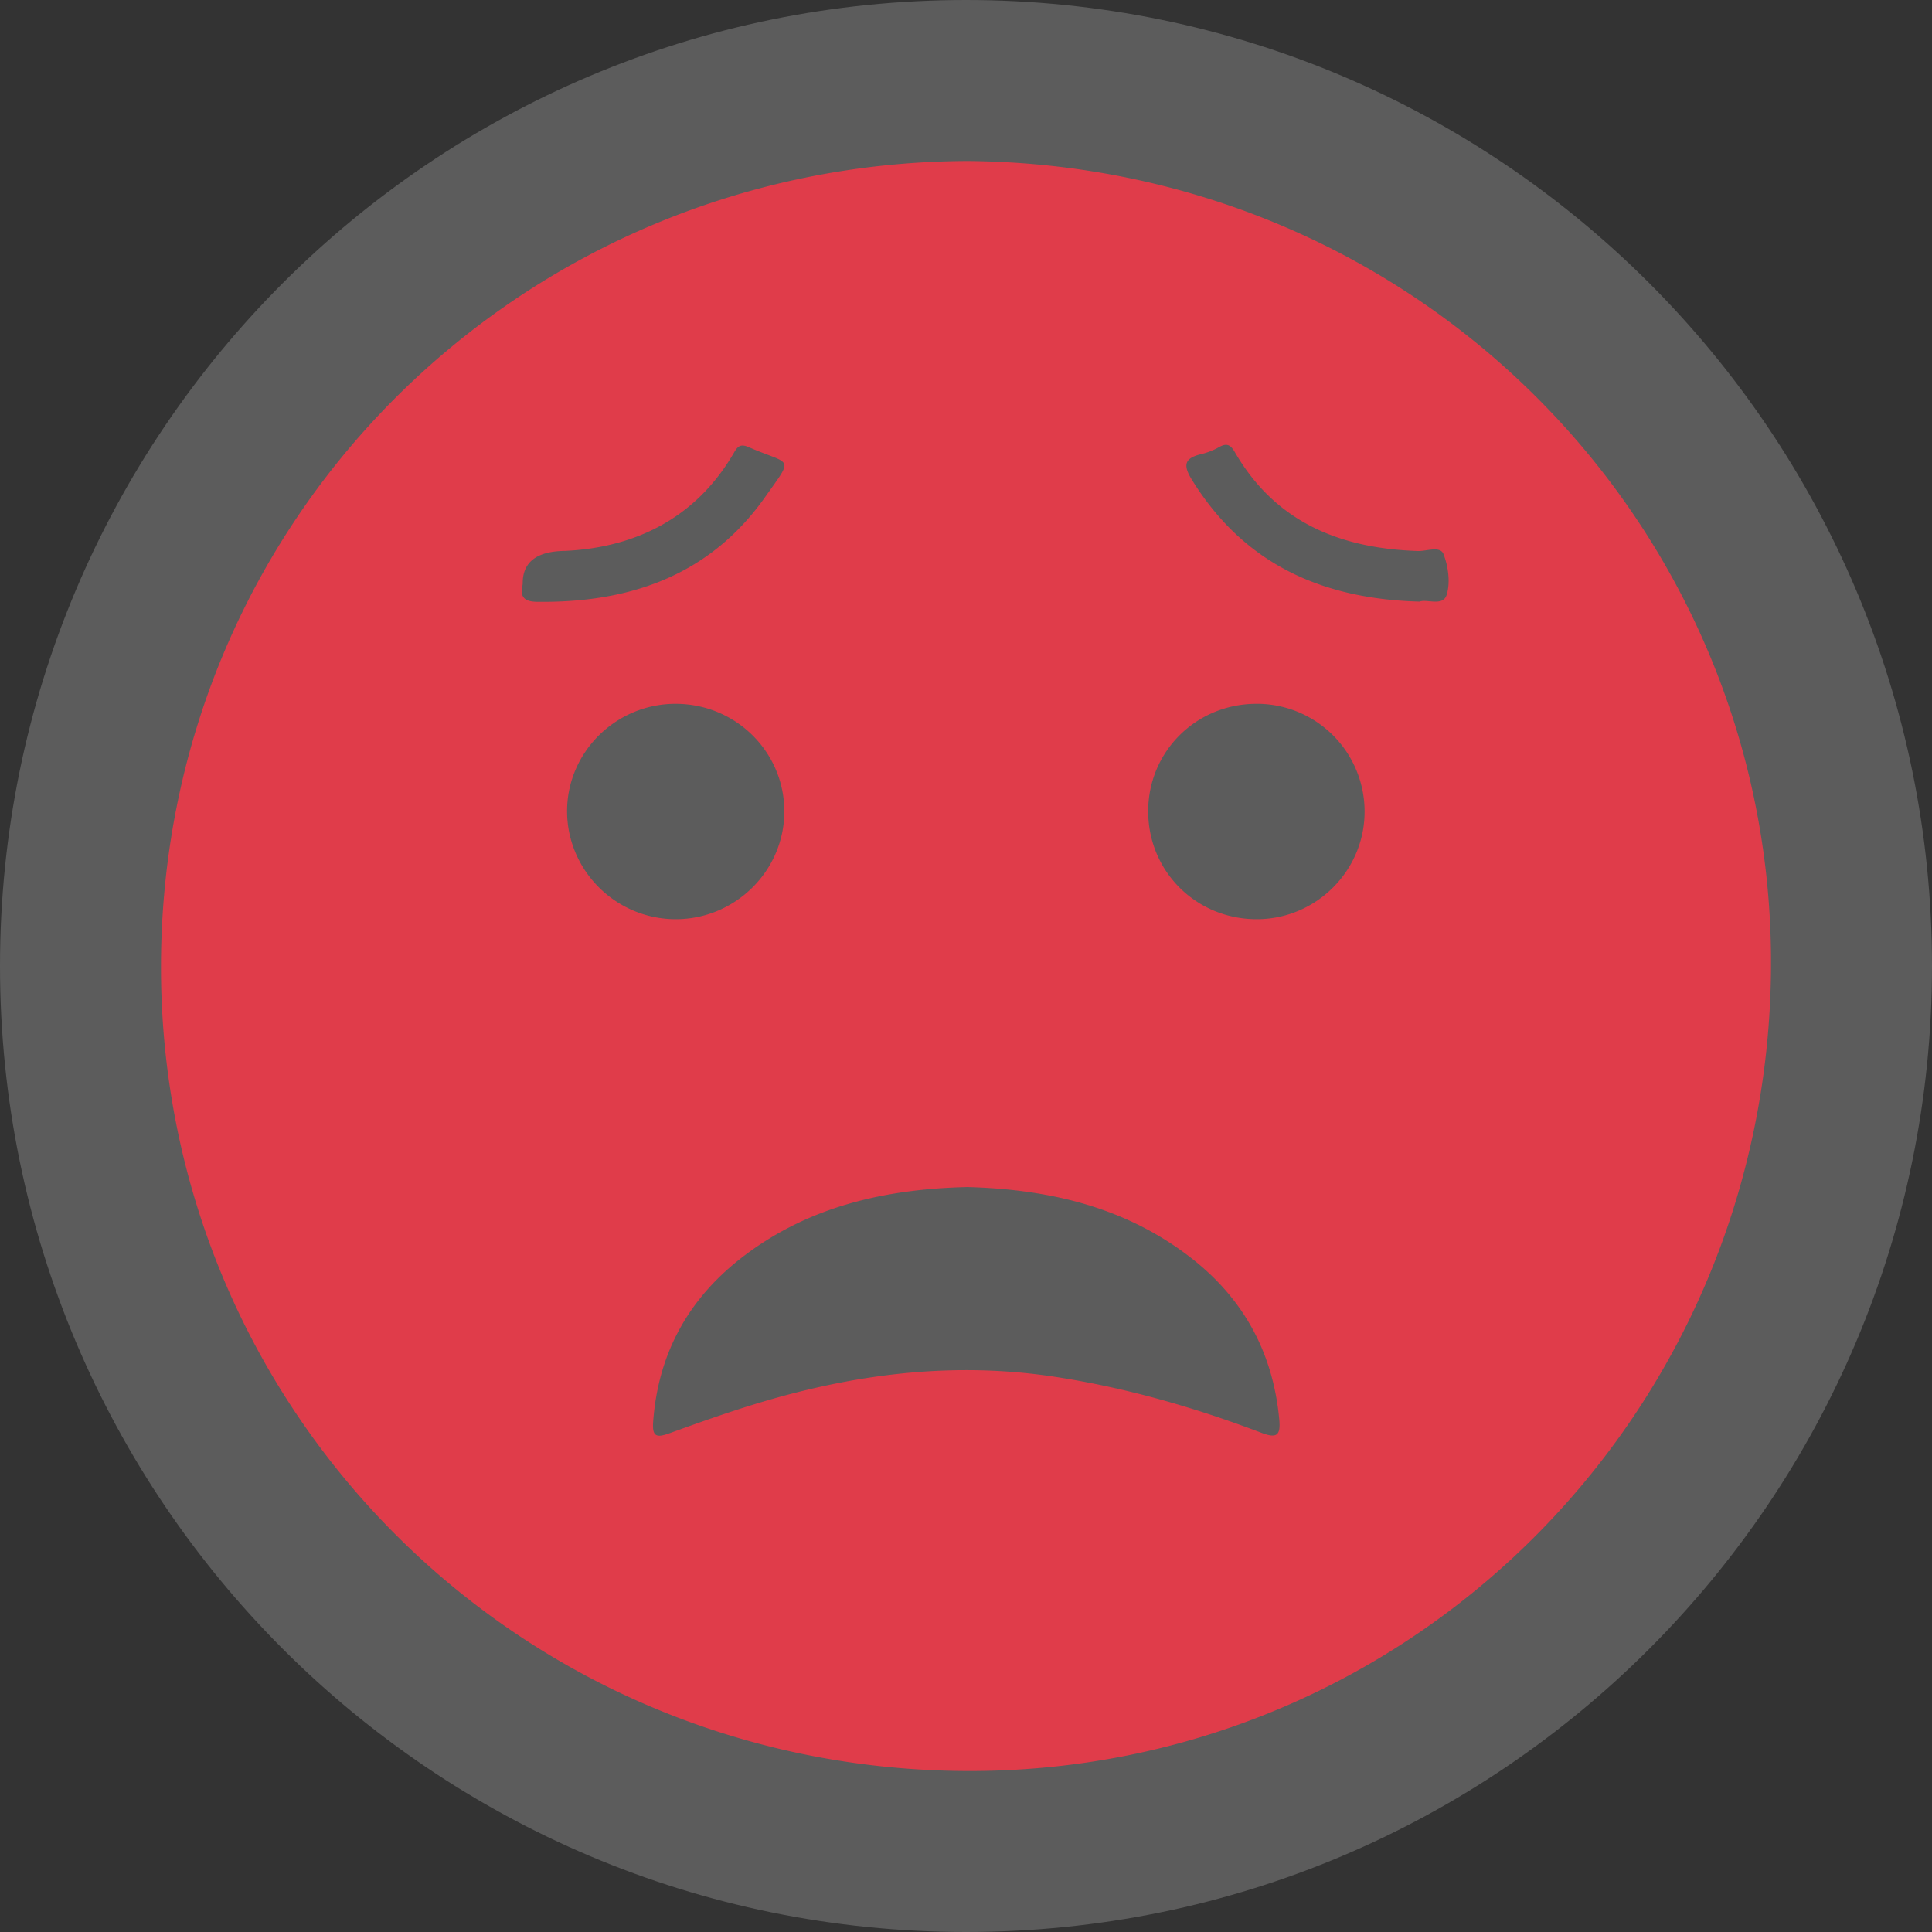 <svg width="84" height="84" fill="none" xmlns="http://www.w3.org/2000/svg"><rect width="100%" height="100%" fill="#333333" stroke="none"/><path d="M42 84c23.196 0 42-18.804 42-42S65.196 0 42 0 0 18.804 0 42s18.804 42 42 42z" fill="#fff" fill-opacity=".2"/><g clip-path="url(#clip0_370_304)"><path d="M42.08 7C61.824 7.175 77.136 23.026 77 42.098 76.86 61.593 61.192 77.1 41.981 77 22.442 76.898 6.907 61.212 7 41.871 7.095 22.303 22.871 7.063 42.08 7zm-.056 44.612c-3.528.086-6.834.834-9.68 2.995-2.376 1.804-3.727 4.2-3.946 7.209-.046.644.138.707.708.5 1.448-.525 2.903-1.04 4.382-1.465 4.053-1.165 8.161-1.631 12.374-.99 3.095.472 6.073 1.33 8.986 2.436.672.254.835.11.772-.582-.269-2.892-1.543-5.238-3.824-7.015-2.874-2.24-6.232-2.999-9.773-3.09v.002zM29.386 39.965c2.584-.002 4.706-2.102 4.715-4.667.01-2.58-2.08-4.674-4.685-4.697-2.628-.024-4.784 2.11-4.76 4.709.025 2.571 2.145 4.657 4.73 4.655zm25.235-9.364c-2.61.004-4.693 2.067-4.7 4.658-.006 2.631 2.093 4.716 4.74 4.706 2.58-.009 4.684-2.128 4.669-4.7a4.683 4.683 0 00-4.71-4.665zm7.1-4.444c.316-.124 1.019.223 1.178-.296.165-.533.071-1.226-.135-1.764-.145-.377-.726-.13-1.108-.14-3.375-.11-6.195-1.238-7.967-4.298-.176-.305-.34-.412-.674-.225a3.078 3.078 0 01-.793.312c-.715.17-.8.465-.406 1.104 2.25 3.645 5.618 5.192 9.906 5.307zm-37.143-2.205c-1.195.01-1.812.449-1.85 1.318-.003.057.002.116-.01.17-.124.527.099.718.62.725 4.033.056 7.516-1.141 9.924-4.548 1.288-1.822 1.139-1.366-.714-2.178-.384-.168-.495.001-.652.27-1.749 2.996-4.522 4.11-7.318 4.242v.001z" fill="#E03C4A"/></g><defs><clipPath id="clip0_370_304"><path fill="#fff" transform="translate(7 7)" d="M0 0h70v70H0z"/></clipPath></defs></svg>
